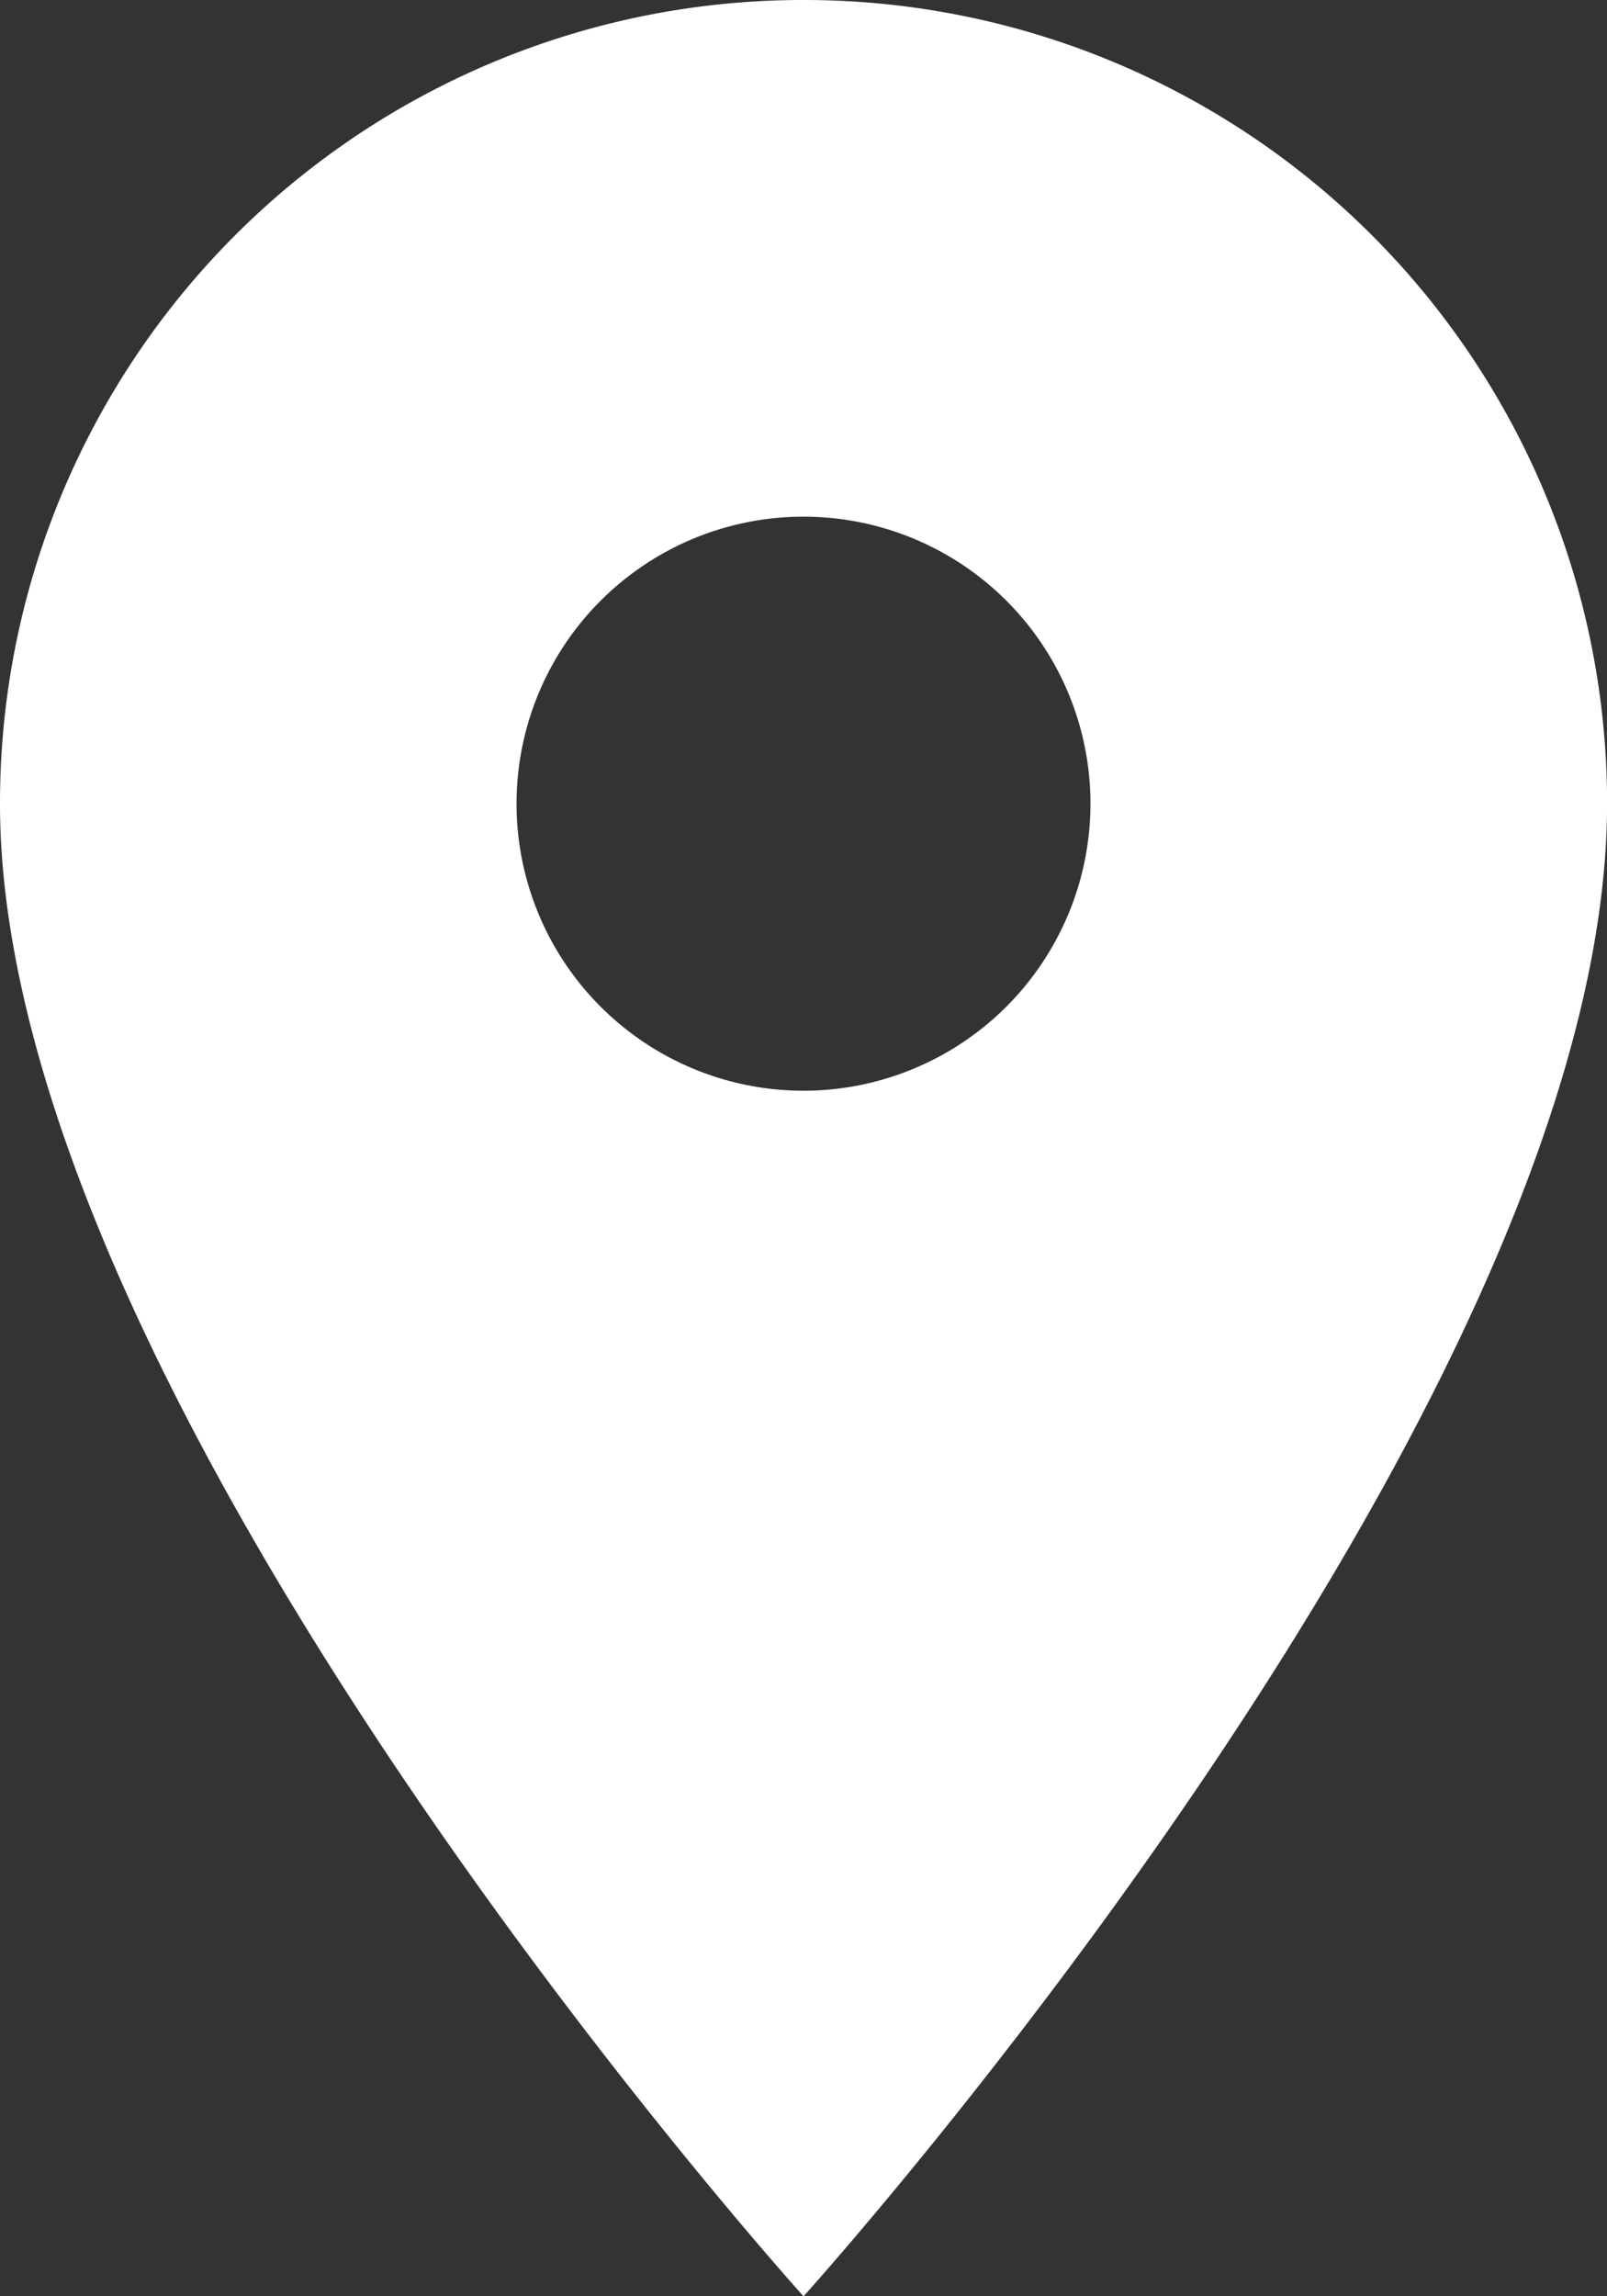 <svg xmlns="http://www.w3.org/2000/svg" width="208.791" height="298.273" viewBox="0 0 208.791 298.273">
  <rect x="0" y="0" width="208.791" height="298.273" fill="#333333" stroke="none"/>
  <path id="Icon_material-location-on" data-name="Icon material-location-on" d="M111.9,3A104.319,104.319,0,0,0,7.5,107.4c0,78.3,104.4,193.877,104.4,193.877s104.4-115.581,104.4-193.877A104.319,104.319,0,0,0,111.9,3Zm0,141.68A37.284,37.284,0,1,1,149.18,107.4,37.3,37.3,0,0,1,111.9,144.68Z" transform="translate(-7.5 -3)" fill="#fff"/>
</svg>
